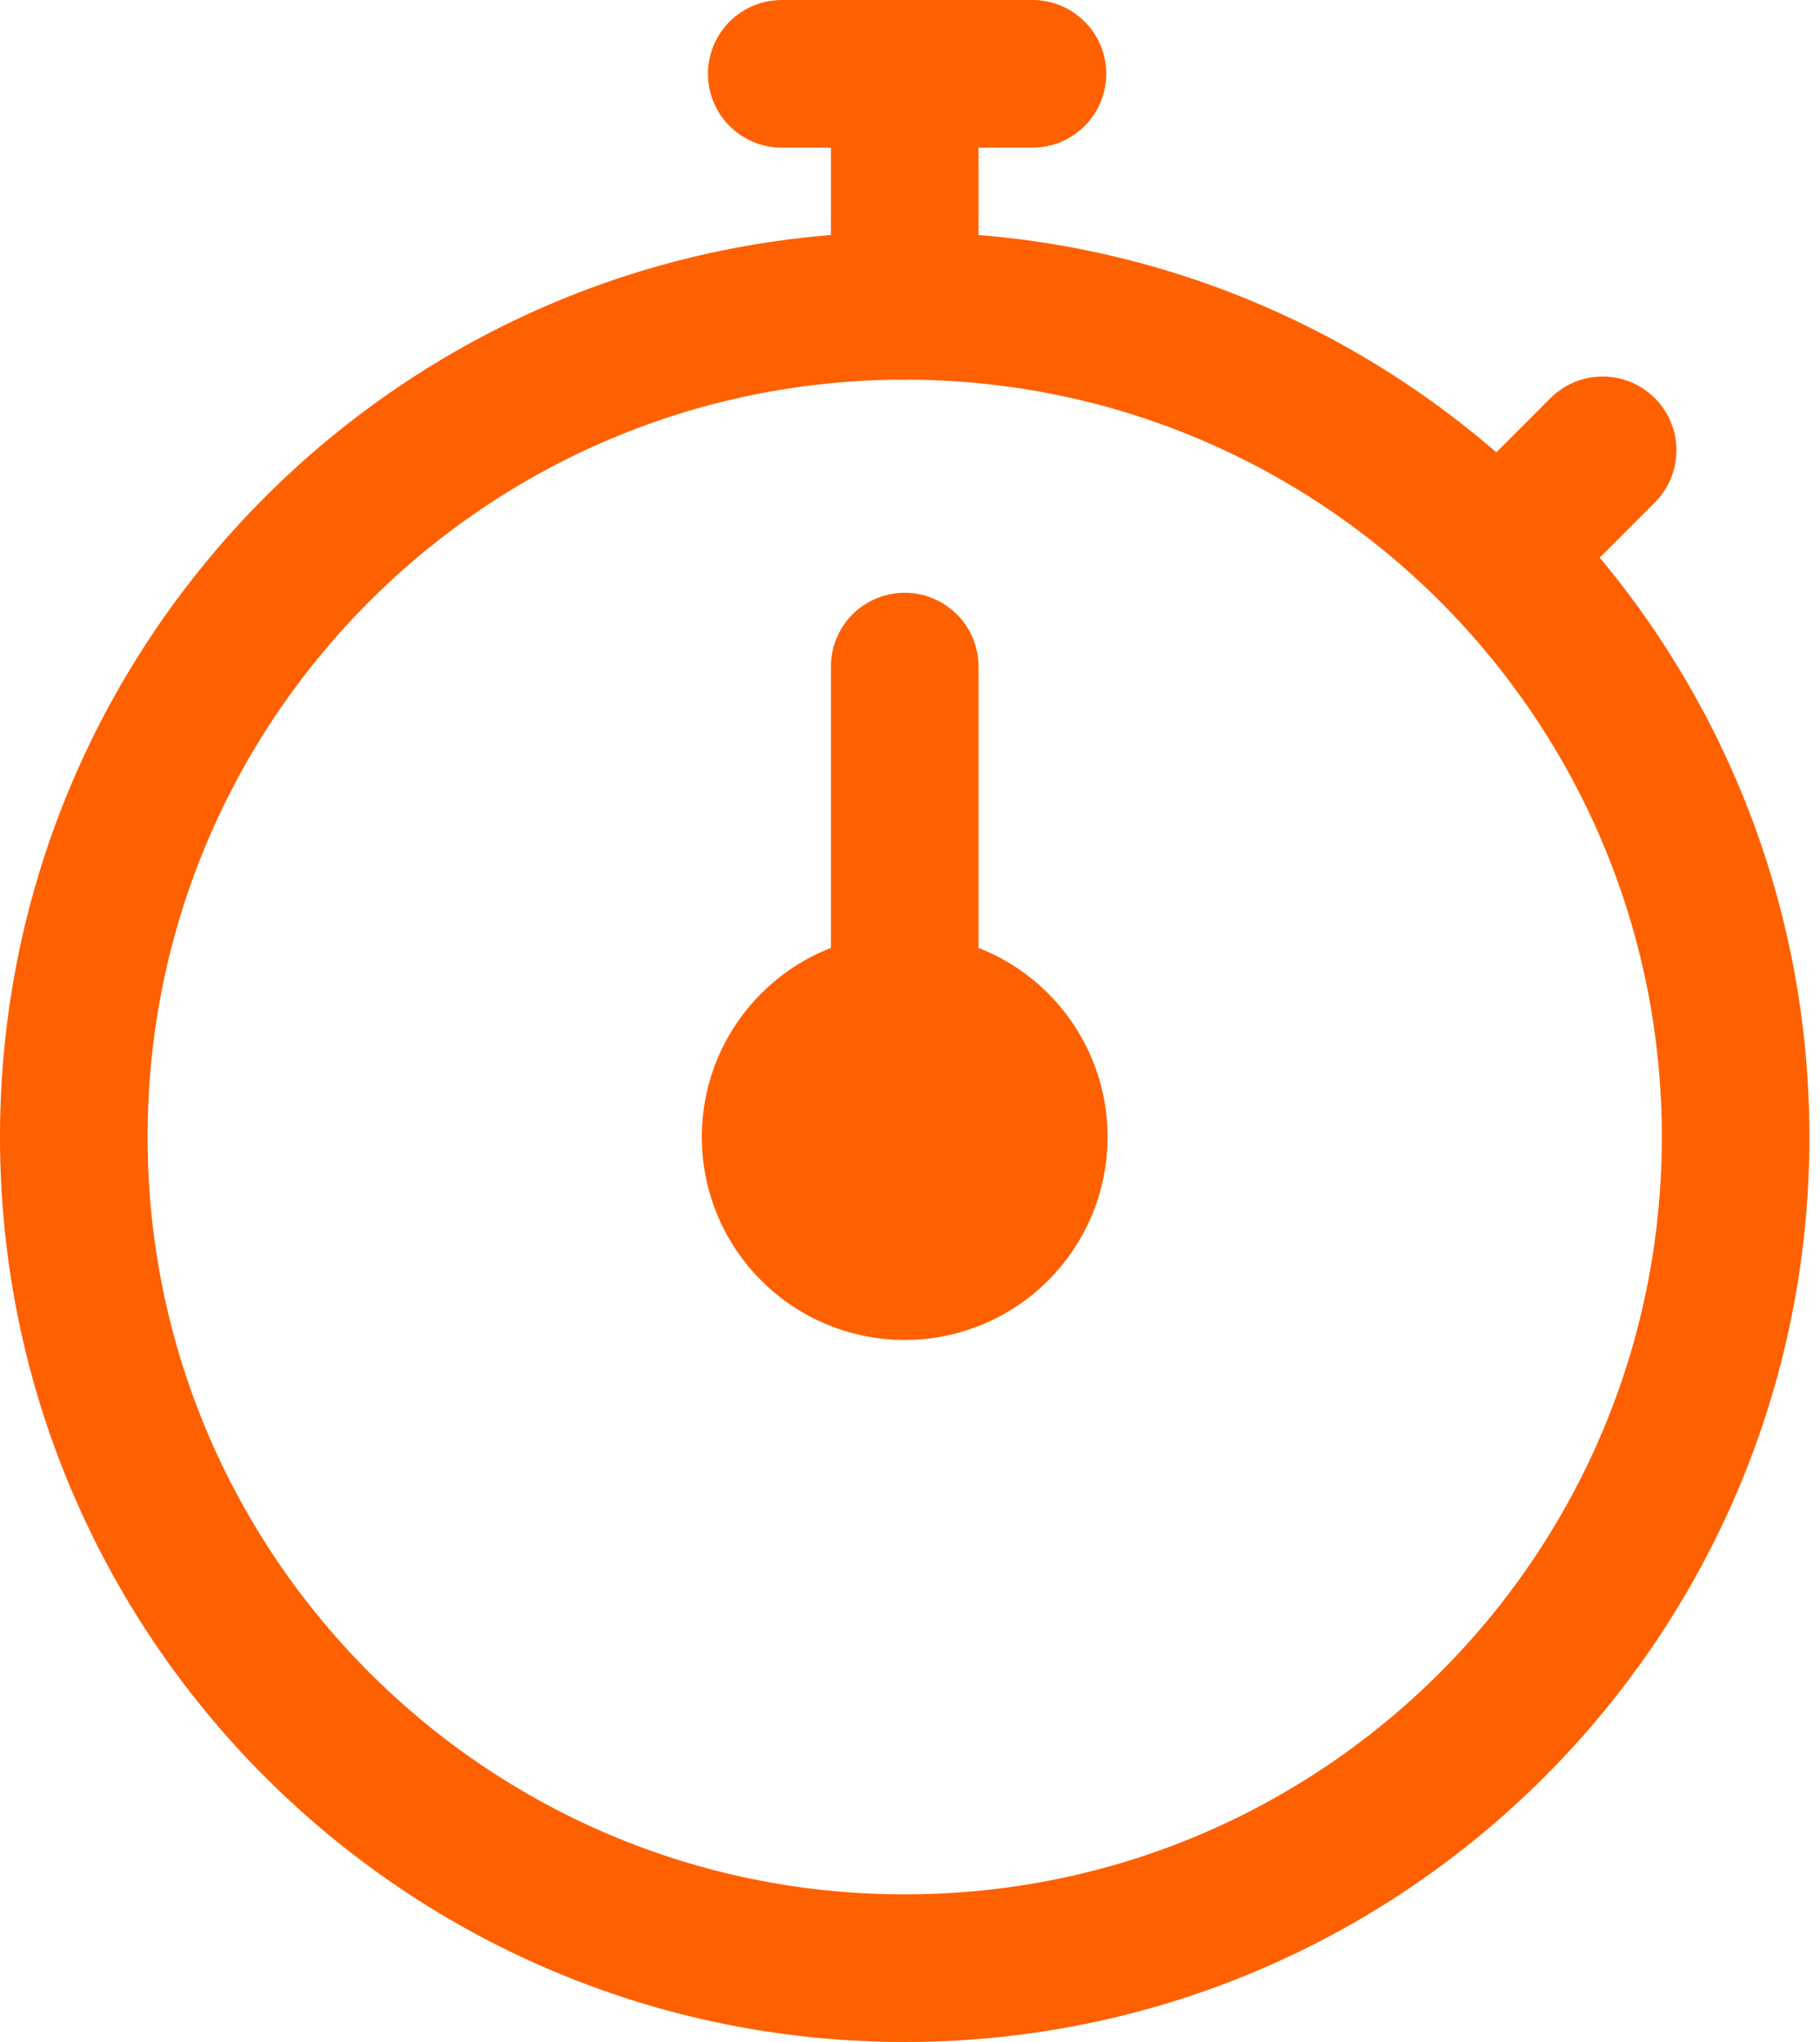 <?xml version="1.0" encoding="UTF-8"?>
<svg width="74px" height="83px" viewBox="0 0 74 83" version="1.1" xmlns="http://www.w3.org/2000/svg" xmlns:xlink="http://www.w3.org/1999/xlink">
    <!-- Generator: Sketch 46.2 (44496) - http://www.bohemiancoding.com/sketch -->
    <title>Page 1</title>
    <desc>Created with Sketch.</desc>
    <defs></defs>
    <g id="Page-1" stroke="none" stroke-width="1" fill="none" fill-rule="evenodd">
        <g id="projektdetail---ausbildung.de" transform="translate(-944, -3308)" stroke="#FF6000" stroke-width="6">
            <g id="Page-1" transform="translate(947, 3310)">
                <path d="M67.569,44.214 C67.569,62.872 52.443,77.998 33.785,77.998 C15.126,77.998 0,62.872 0,44.214 C0,25.555 15.126,10.431 33.785,10.431 C52.443,10.431 67.569,25.555 67.569,44.214 Z" id="Stroke-1"></path>
                <path d="M39.034,44.214 C39.034,47.113 36.685,49.464 33.784,49.464 C30.885,49.464 28.534,47.113 28.534,44.214 C28.534,41.314 30.885,38.964 33.784,38.964 C36.685,38.964 39.034,41.314 39.034,44.214 Z" id="Stroke-3"></path>
                <path d="M33.784,10.43 L33.784,0.999" id="Stroke-5" stroke-linecap="round" stroke-linejoin="round"></path>
                <path d="M28.785,1 L38.979,1" id="Stroke-7" stroke-linecap="round" stroke-linejoin="round"></path>
                <path d="M58.37,20.098 L62.162,16.304" id="Stroke-9" stroke-linecap="round" stroke-linejoin="round"></path>
                <path d="M33.784,44.214 L33.784,25.093" id="Stroke-11" stroke-linecap="round" stroke-linejoin="round"></path>
            </g>
        </g>
    </g>
</svg>
